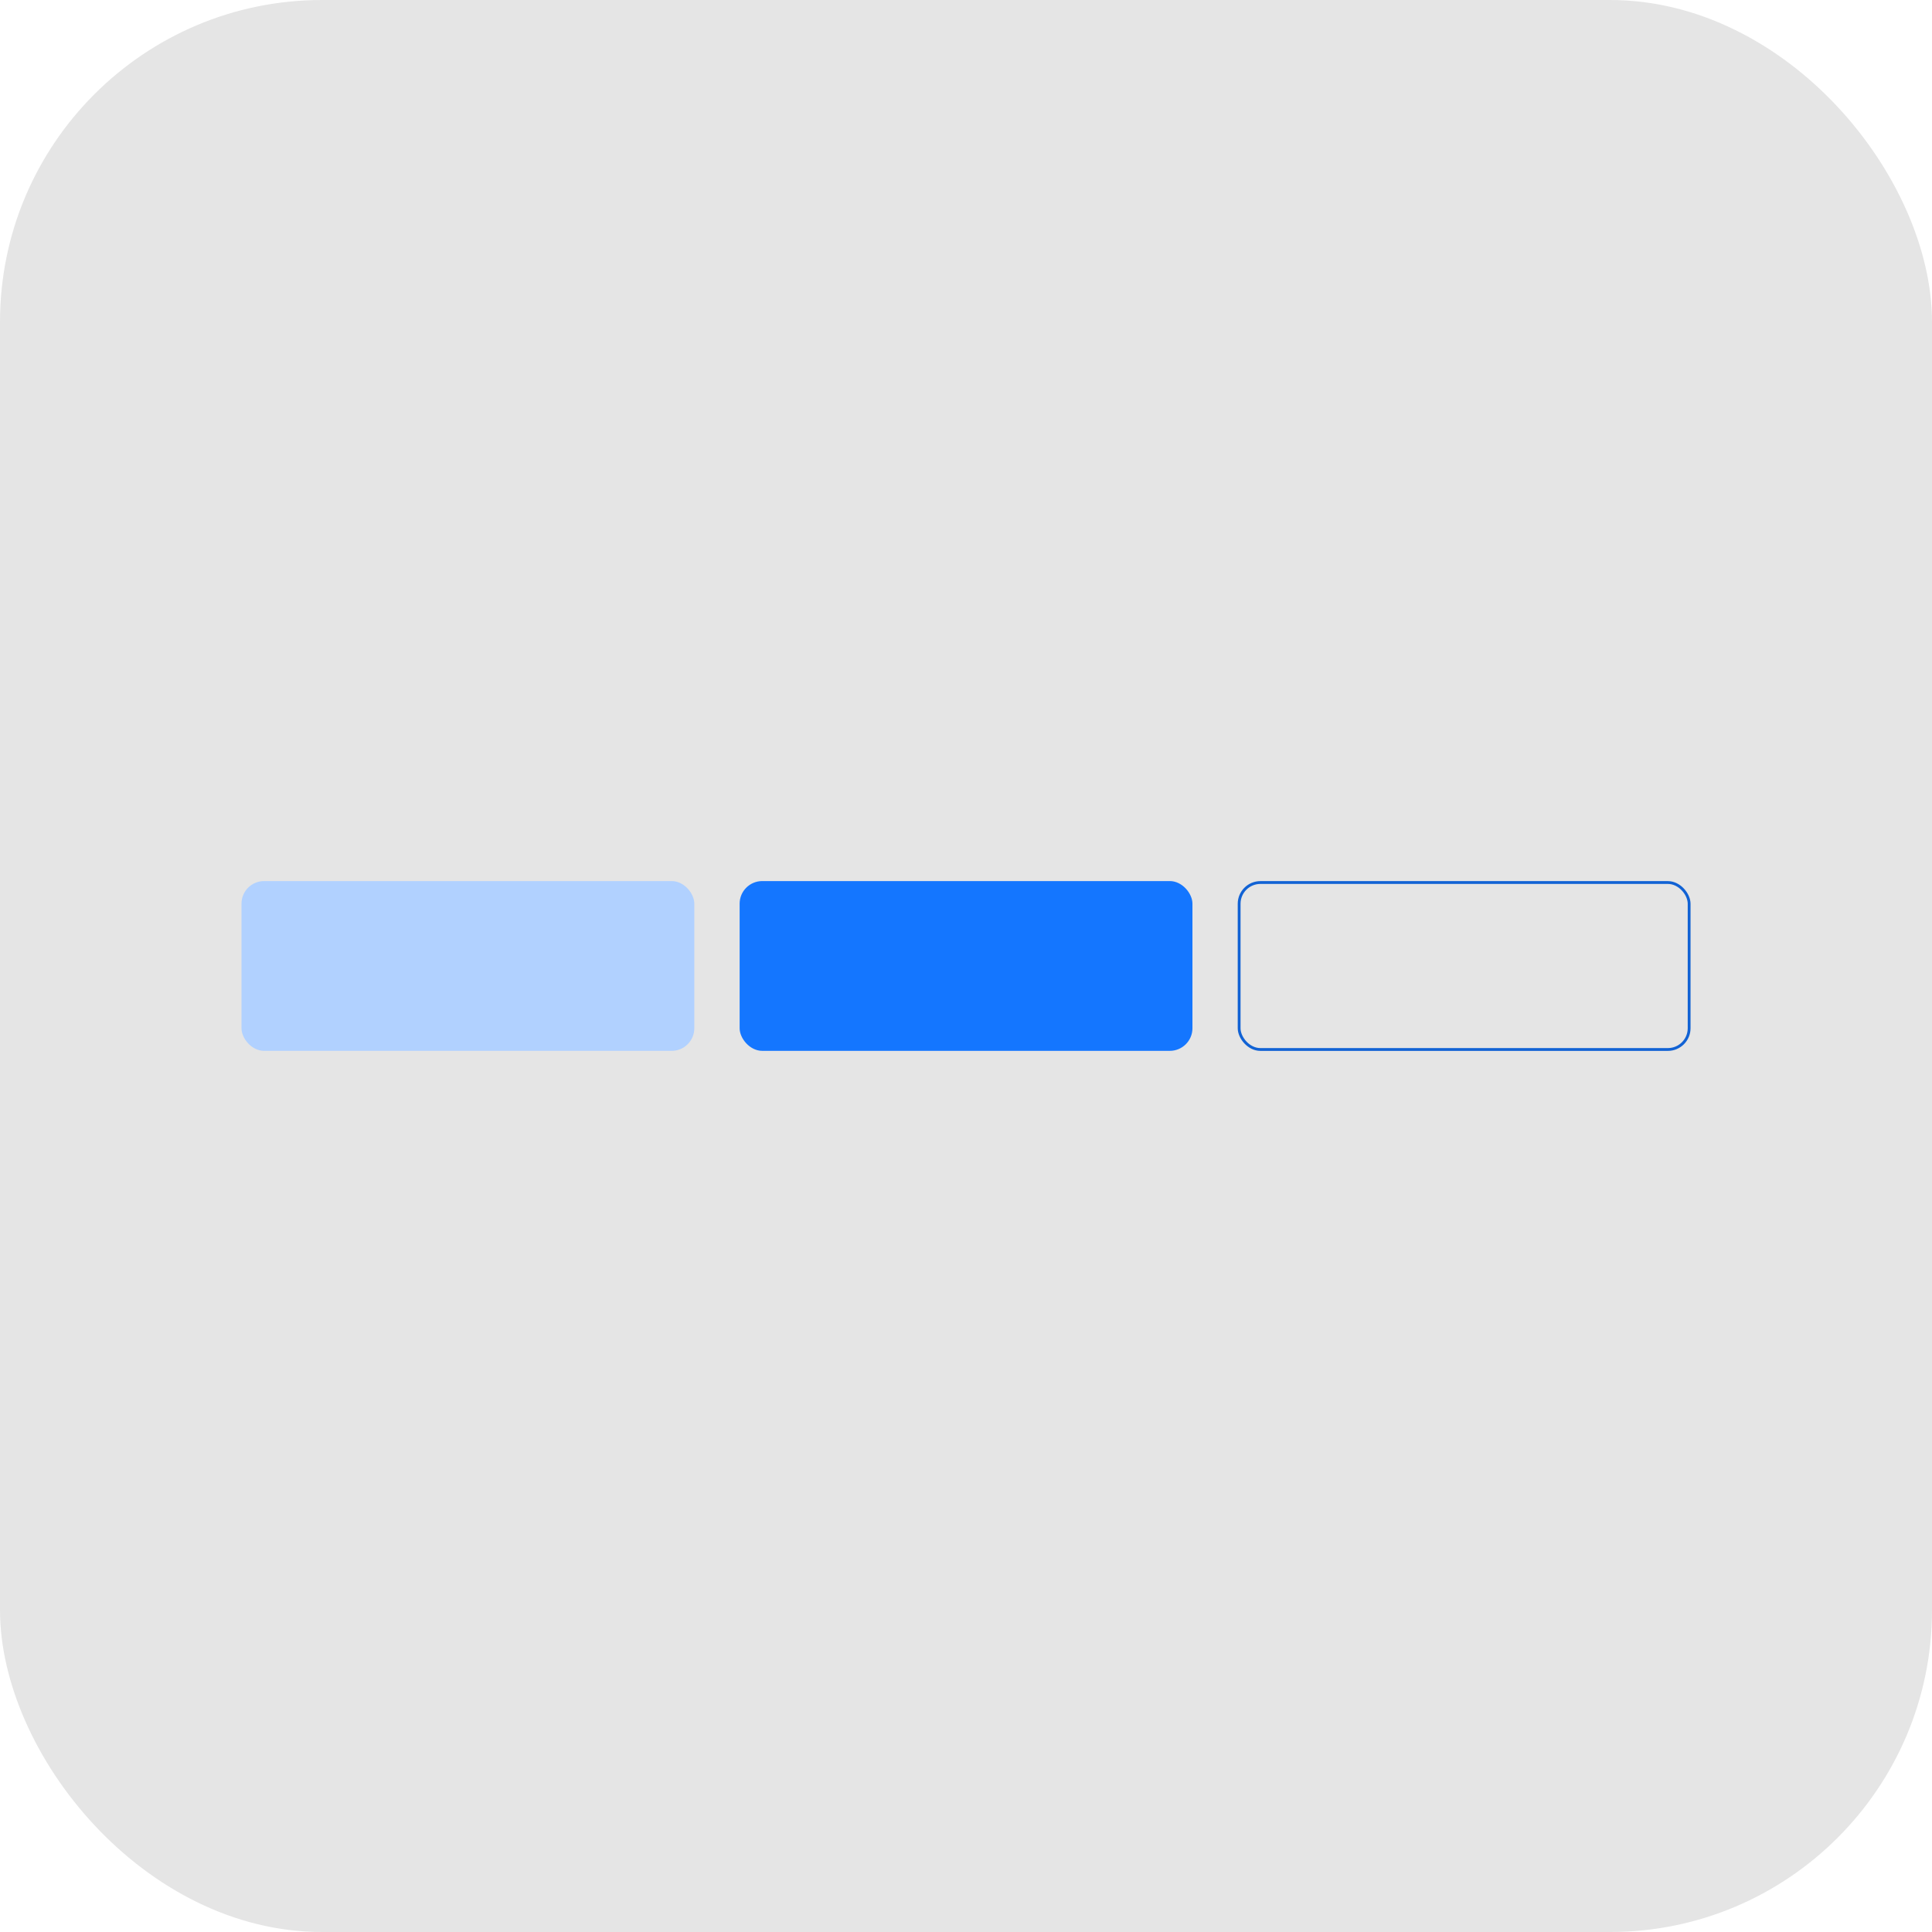 <svg width="24" height="24" viewBox="0 0 24 24" fill="none" xmlns="http://www.w3.org/2000/svg">
<rect width="24" height="24" rx="4" fill="#E5E5E5"/>
<rect x="3" y="10.945" width="5.625" height="2.109" rx="0.281" fill="#B1D1FF"/>
<rect x="9.188" y="10.945" width="5.625" height="2.109" rx="0.281" fill="#1476FF"/>
<rect x="15.393" y="10.963" width="5.59" height="2.074" rx="0.264" stroke="#1162D4" stroke-width="0.035"/>
</svg>

